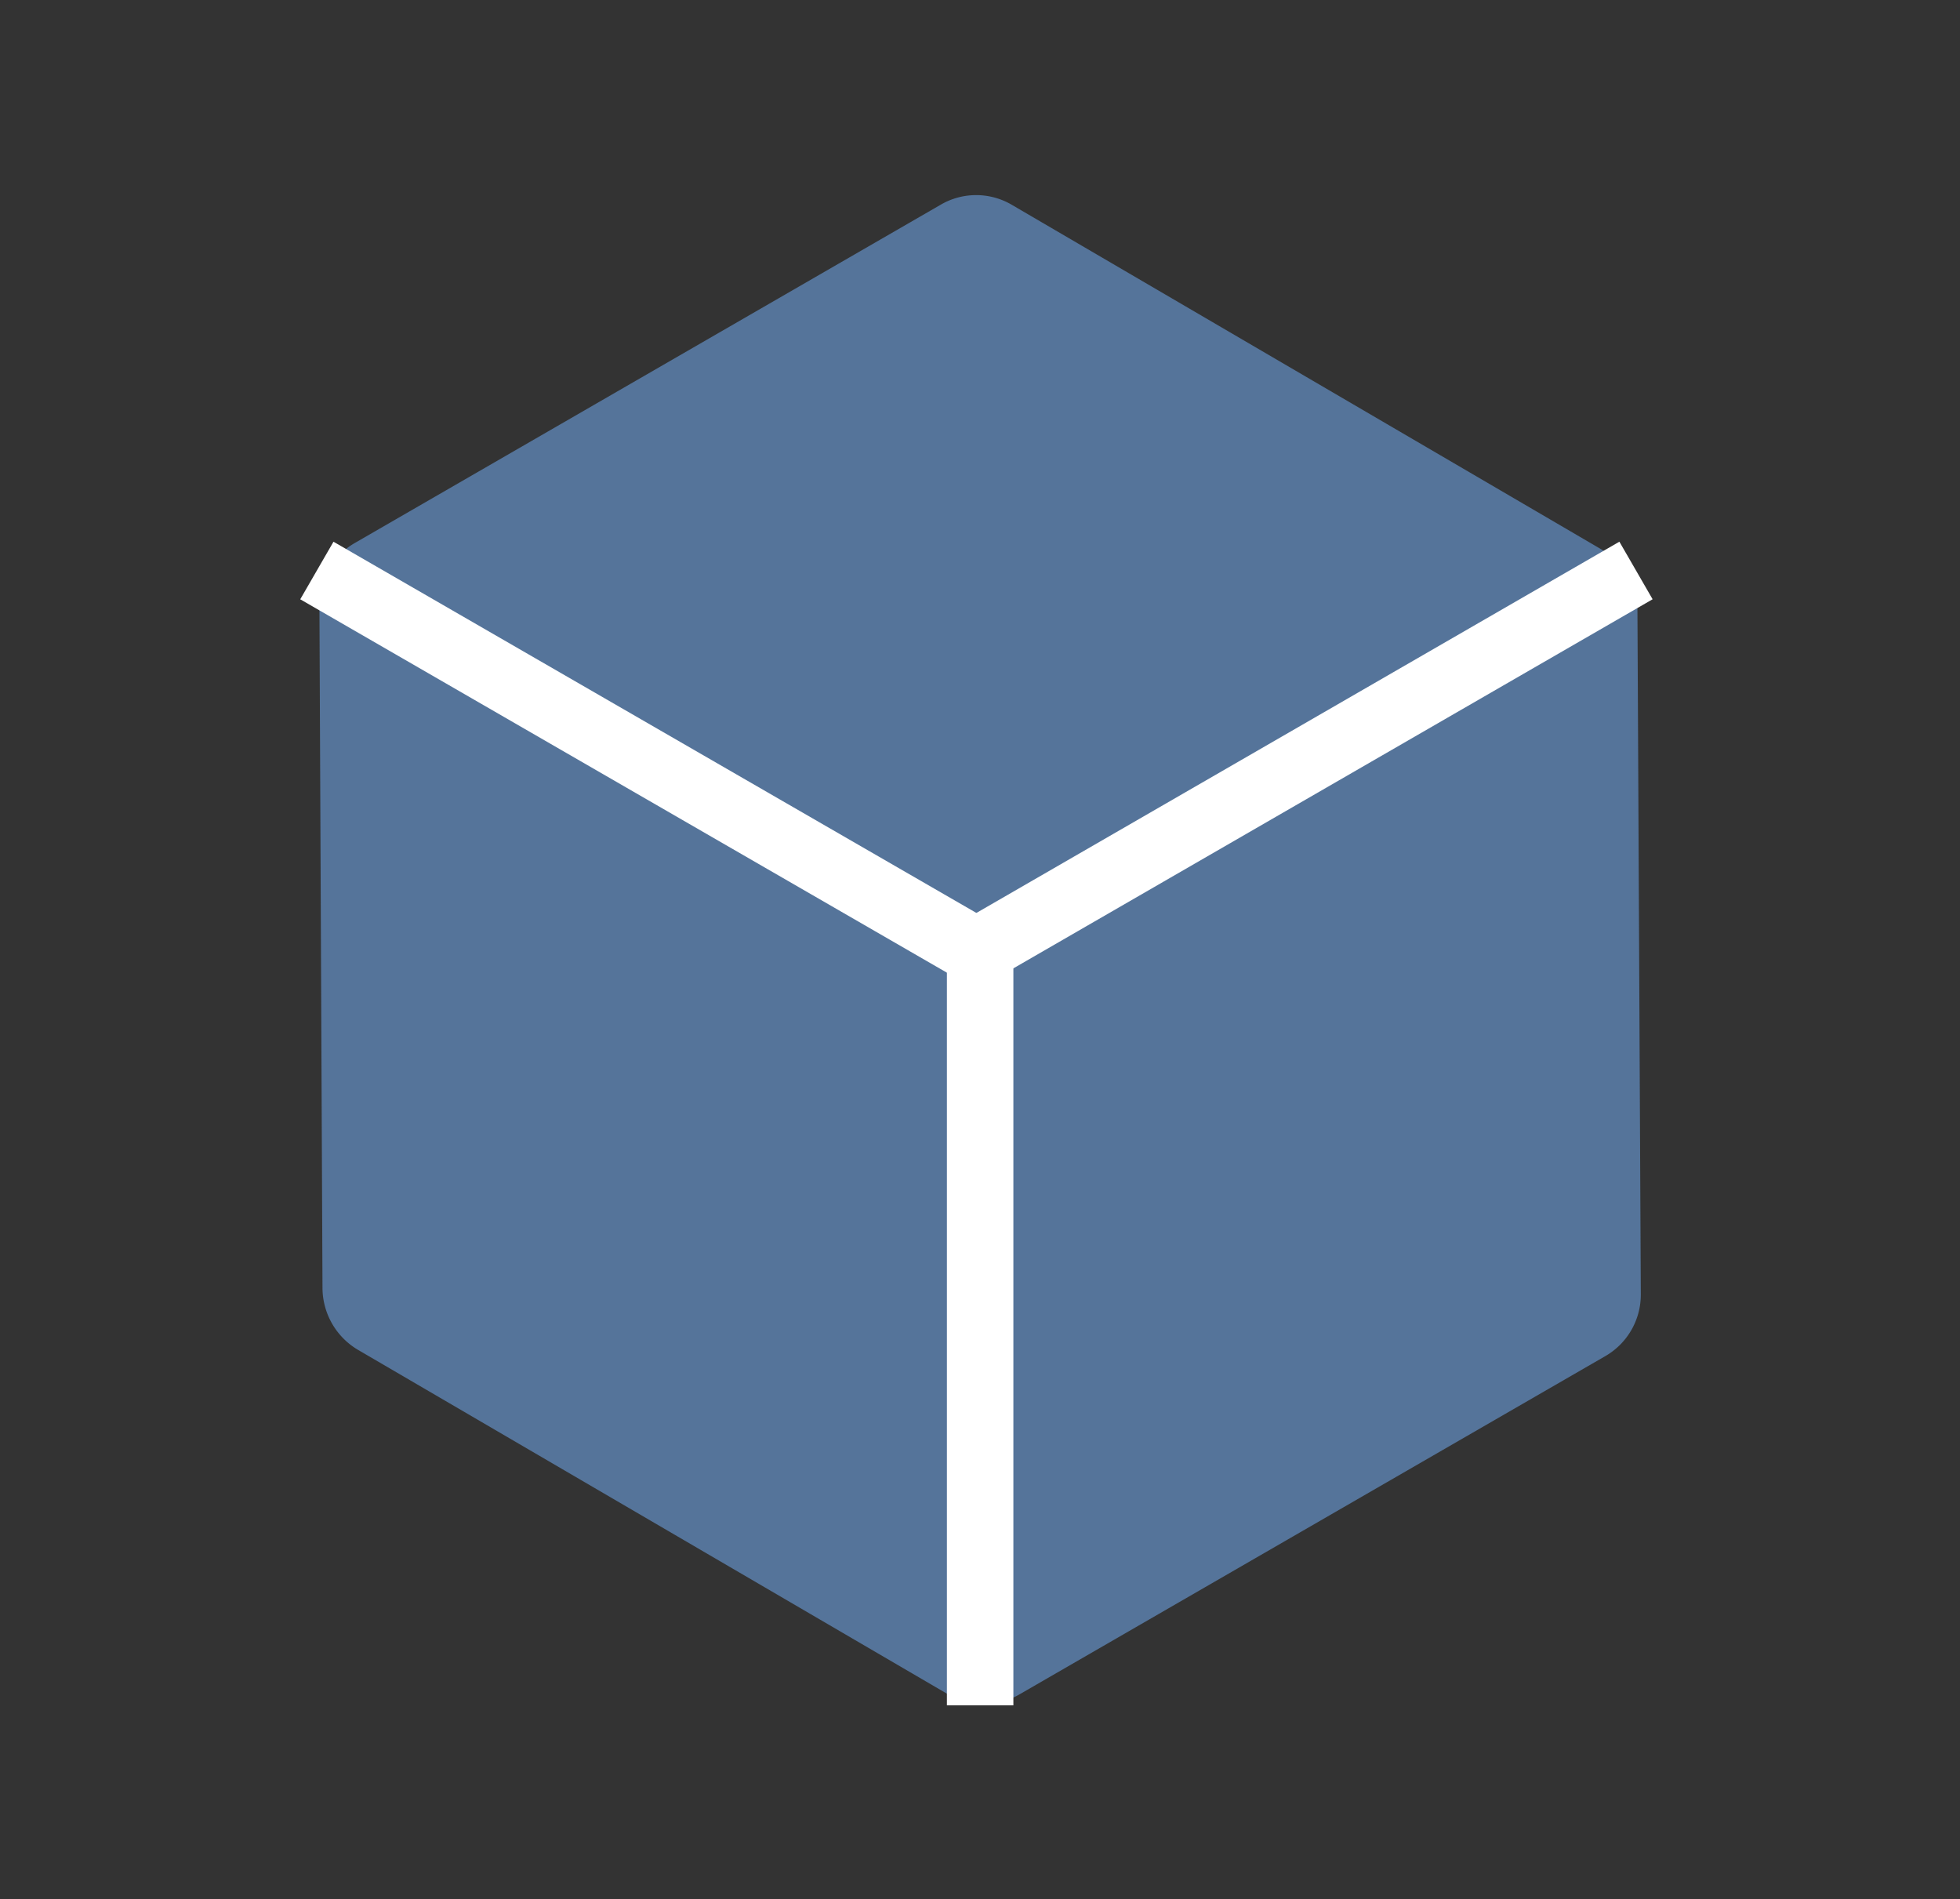 <svg xmlns="http://www.w3.org/2000/svg" width="29.486" height="28.571" viewBox="0 0 29.486 28.571">
  <rect x="0" y="0" width="29.486" height="28.571" fill="#333333" stroke="none"/>
  <g id="Group_24290" data-name="Group 24290" transform="translate(25.343 -21.856) rotate(60)">
    <path id="Icon_simple-node-dot-js" data-name="Icon simple-node-dot-js" d="M11.715.143,2.789,5.234a1.058,1.058,0,0,0-.536.922V16.341a1.062,1.062,0,0,0,.537.921l8.926,5.1a1.086,1.086,0,0,0,1.076,0l8.922-5.094a1.066,1.066,0,0,0,.538-.921V6.156a1.067,1.067,0,0,0-.539-.923L12.794.142a1.086,1.086,0,0,0-1.076,0" transform="translate(13.746 16)" fill="#55749a"/>
    <path id="Line_930" data-name="Line 930" d="M.75,11.567h-1V0h1Z" transform="translate(25.744 15.852)" fill="#fff"/>
    <path id="Line_930-2" data-name="Line 930" d="M.75,11.711h-1V0h1Z" transform="translate(16.197 33.255) rotate(-120)" fill="#fff"/>
    <path id="Line_930-3" data-name="Line 930" d="M.75,11.711h-1V0h1Z" transform="translate(35.97 32.716) rotate(120)" fill="#fff"/>
  </g>
</svg>
